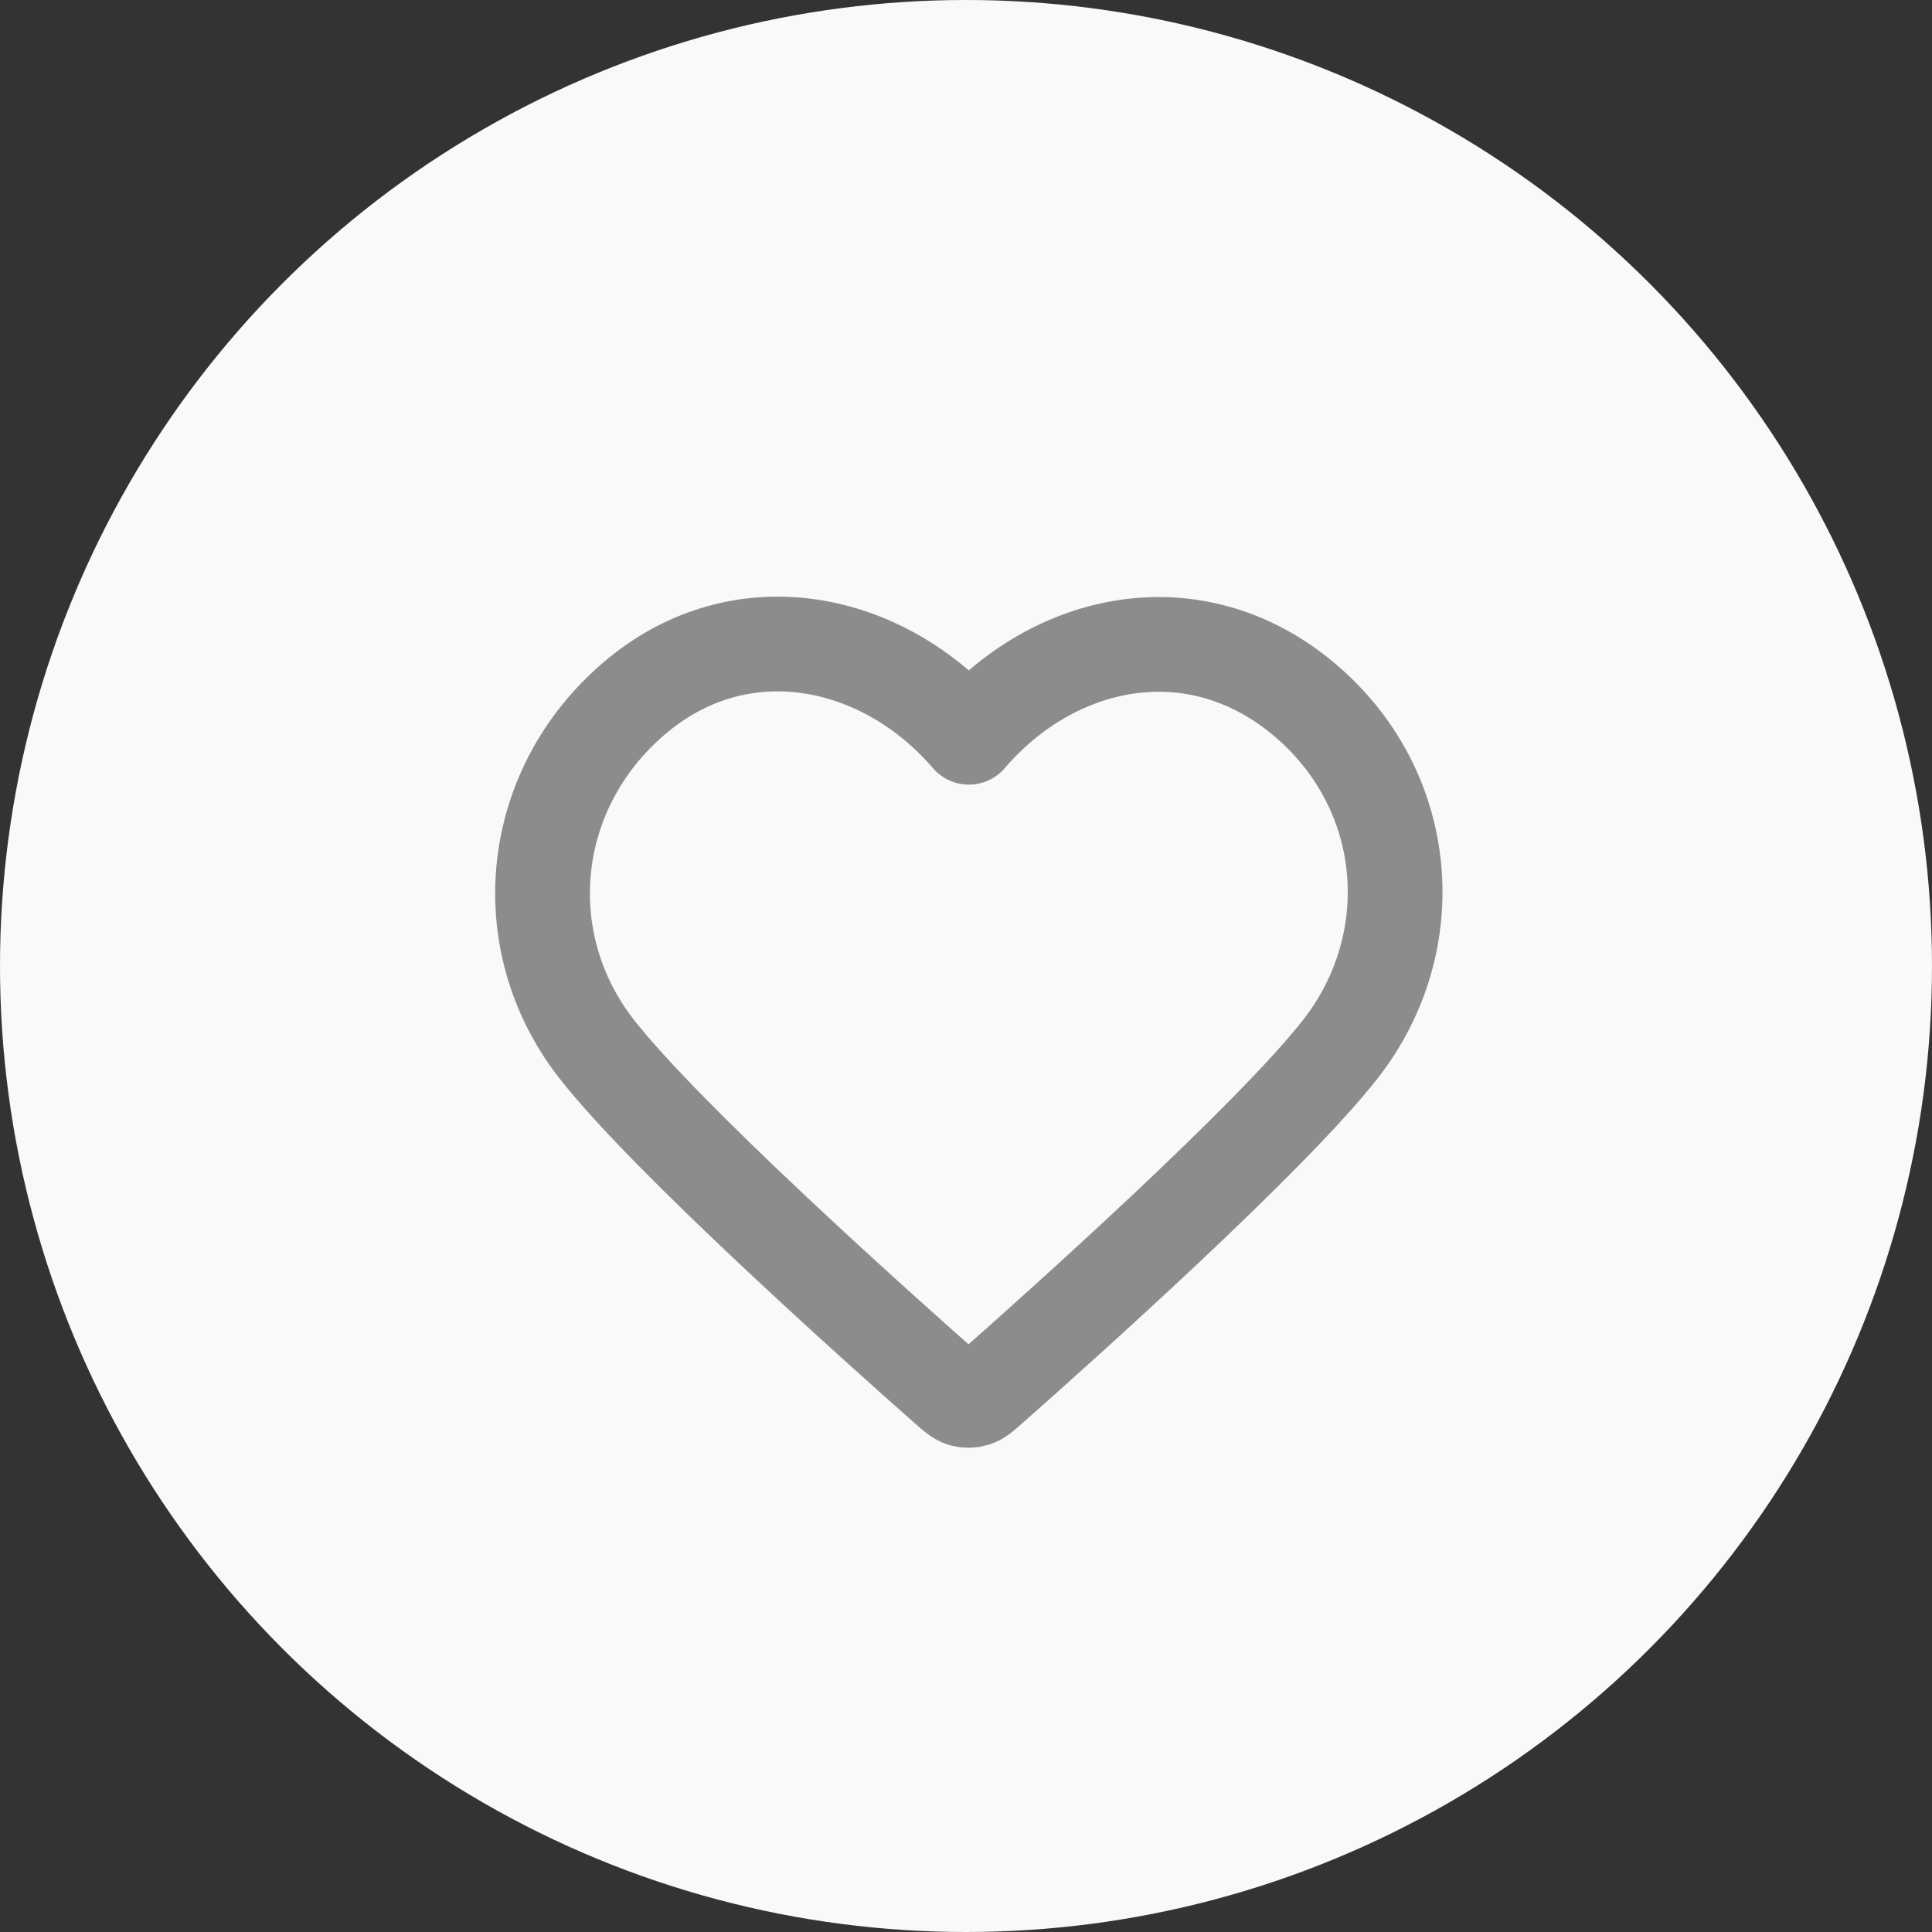 <svg width="63" height="63" viewBox="0 0 63 63" fill="none" xmlns="http://www.w3.org/2000/svg">
<rect x="0" y="0" width="63" height="63" fill="#333333" stroke="none"/>
<circle cx="31.5" cy="31.5" r="31.5" fill="#F9F9F9"/>
<path fill-rule="evenodd" clip-rule="evenodd" d="M31.592 24.041C28.813 20.802 24.169 19.801 20.687 22.767C17.204 25.733 16.714 30.691 19.449 34.199C21.722 37.116 28.603 43.267 30.858 45.258C31.111 45.48 31.237 45.592 31.384 45.636C31.512 45.674 31.653 45.674 31.782 45.636C31.929 45.592 32.055 45.48 32.307 45.258C34.562 43.267 41.443 37.116 43.717 34.199C46.452 30.691 46.021 25.701 42.479 22.767C38.937 19.832 34.372 20.802 31.592 24.041Z" stroke="#8C8C8C" stroke-width="3.089" stroke-linecap="round" stroke-linejoin="round"/>
</svg>
